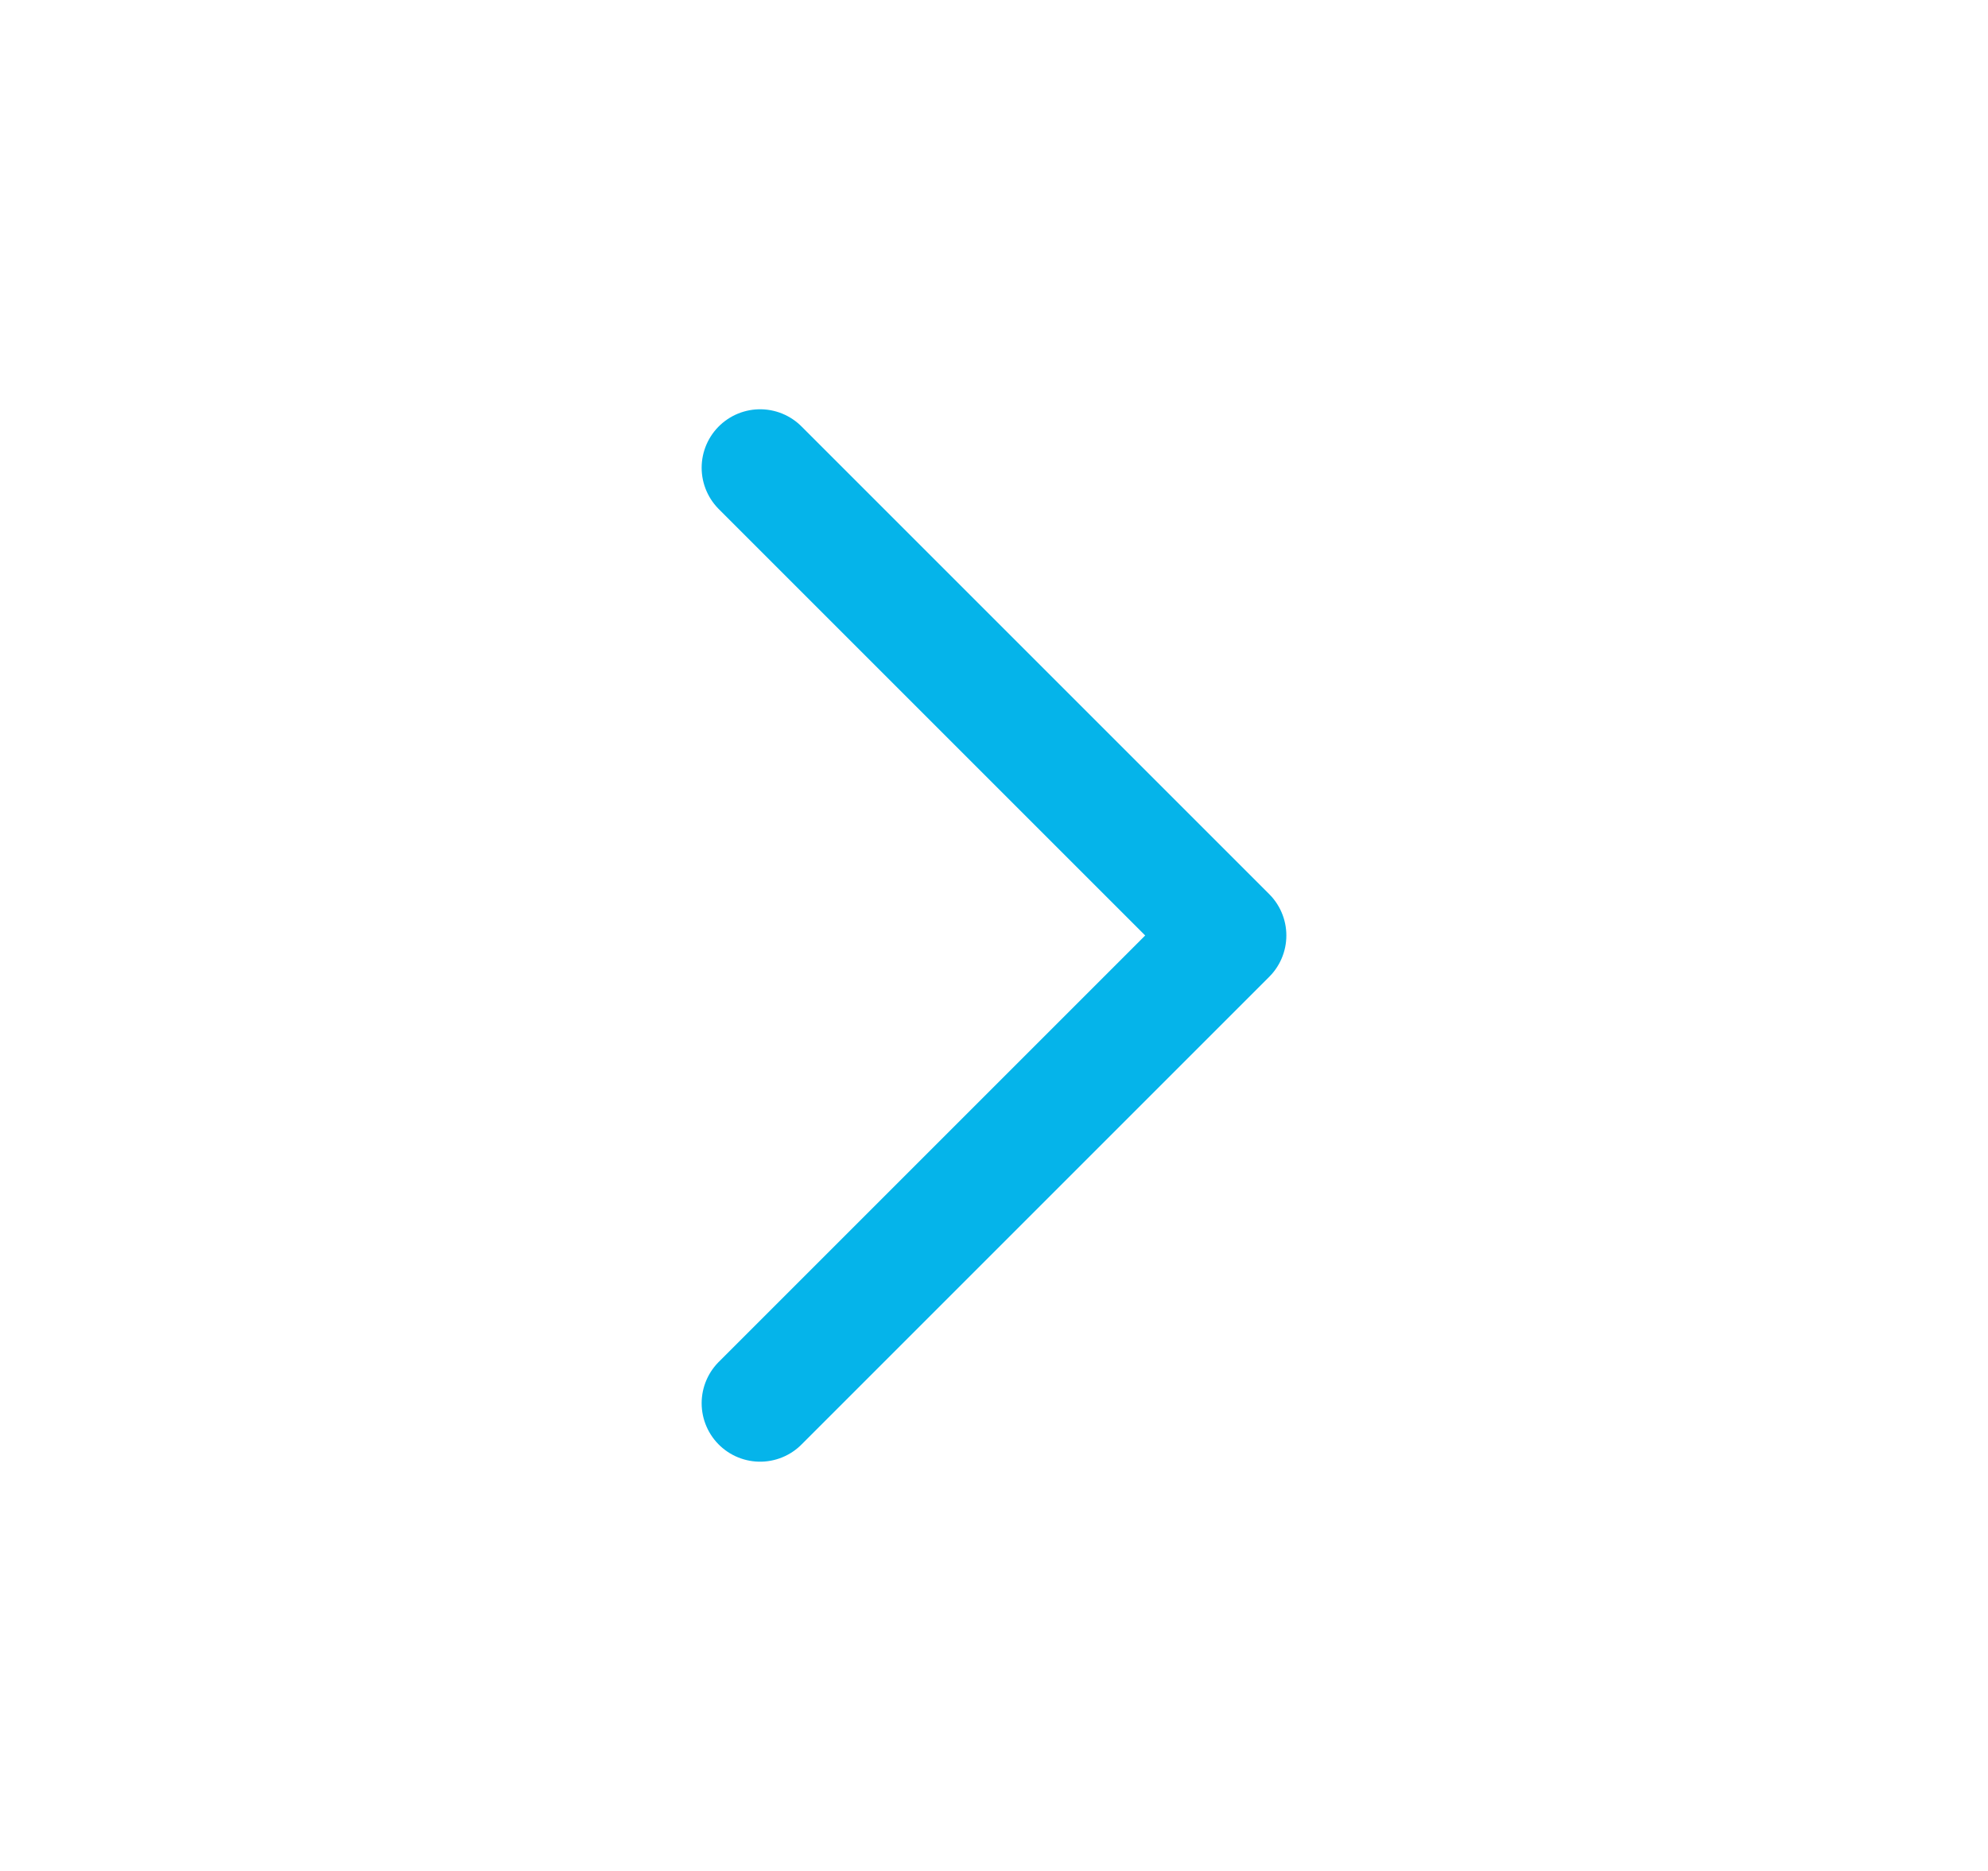 <svg width="17" height="16" viewBox="0 0 17 16" fill="none" xmlns="http://www.w3.org/2000/svg">
<g clip-path="url(#clip0_3817_1639)">
<path d="M6.5 4L10.5 8L6.5 12" stroke="#05B4EA" stroke-linecap="round" stroke-linejoin="round"/>
</g>
<defs>
<clipPath id="clip0_3817_1639">
<rect width="16" height="16" fill="white" transform="translate(0.5)"/>
</clipPath>
</defs>
</svg>
